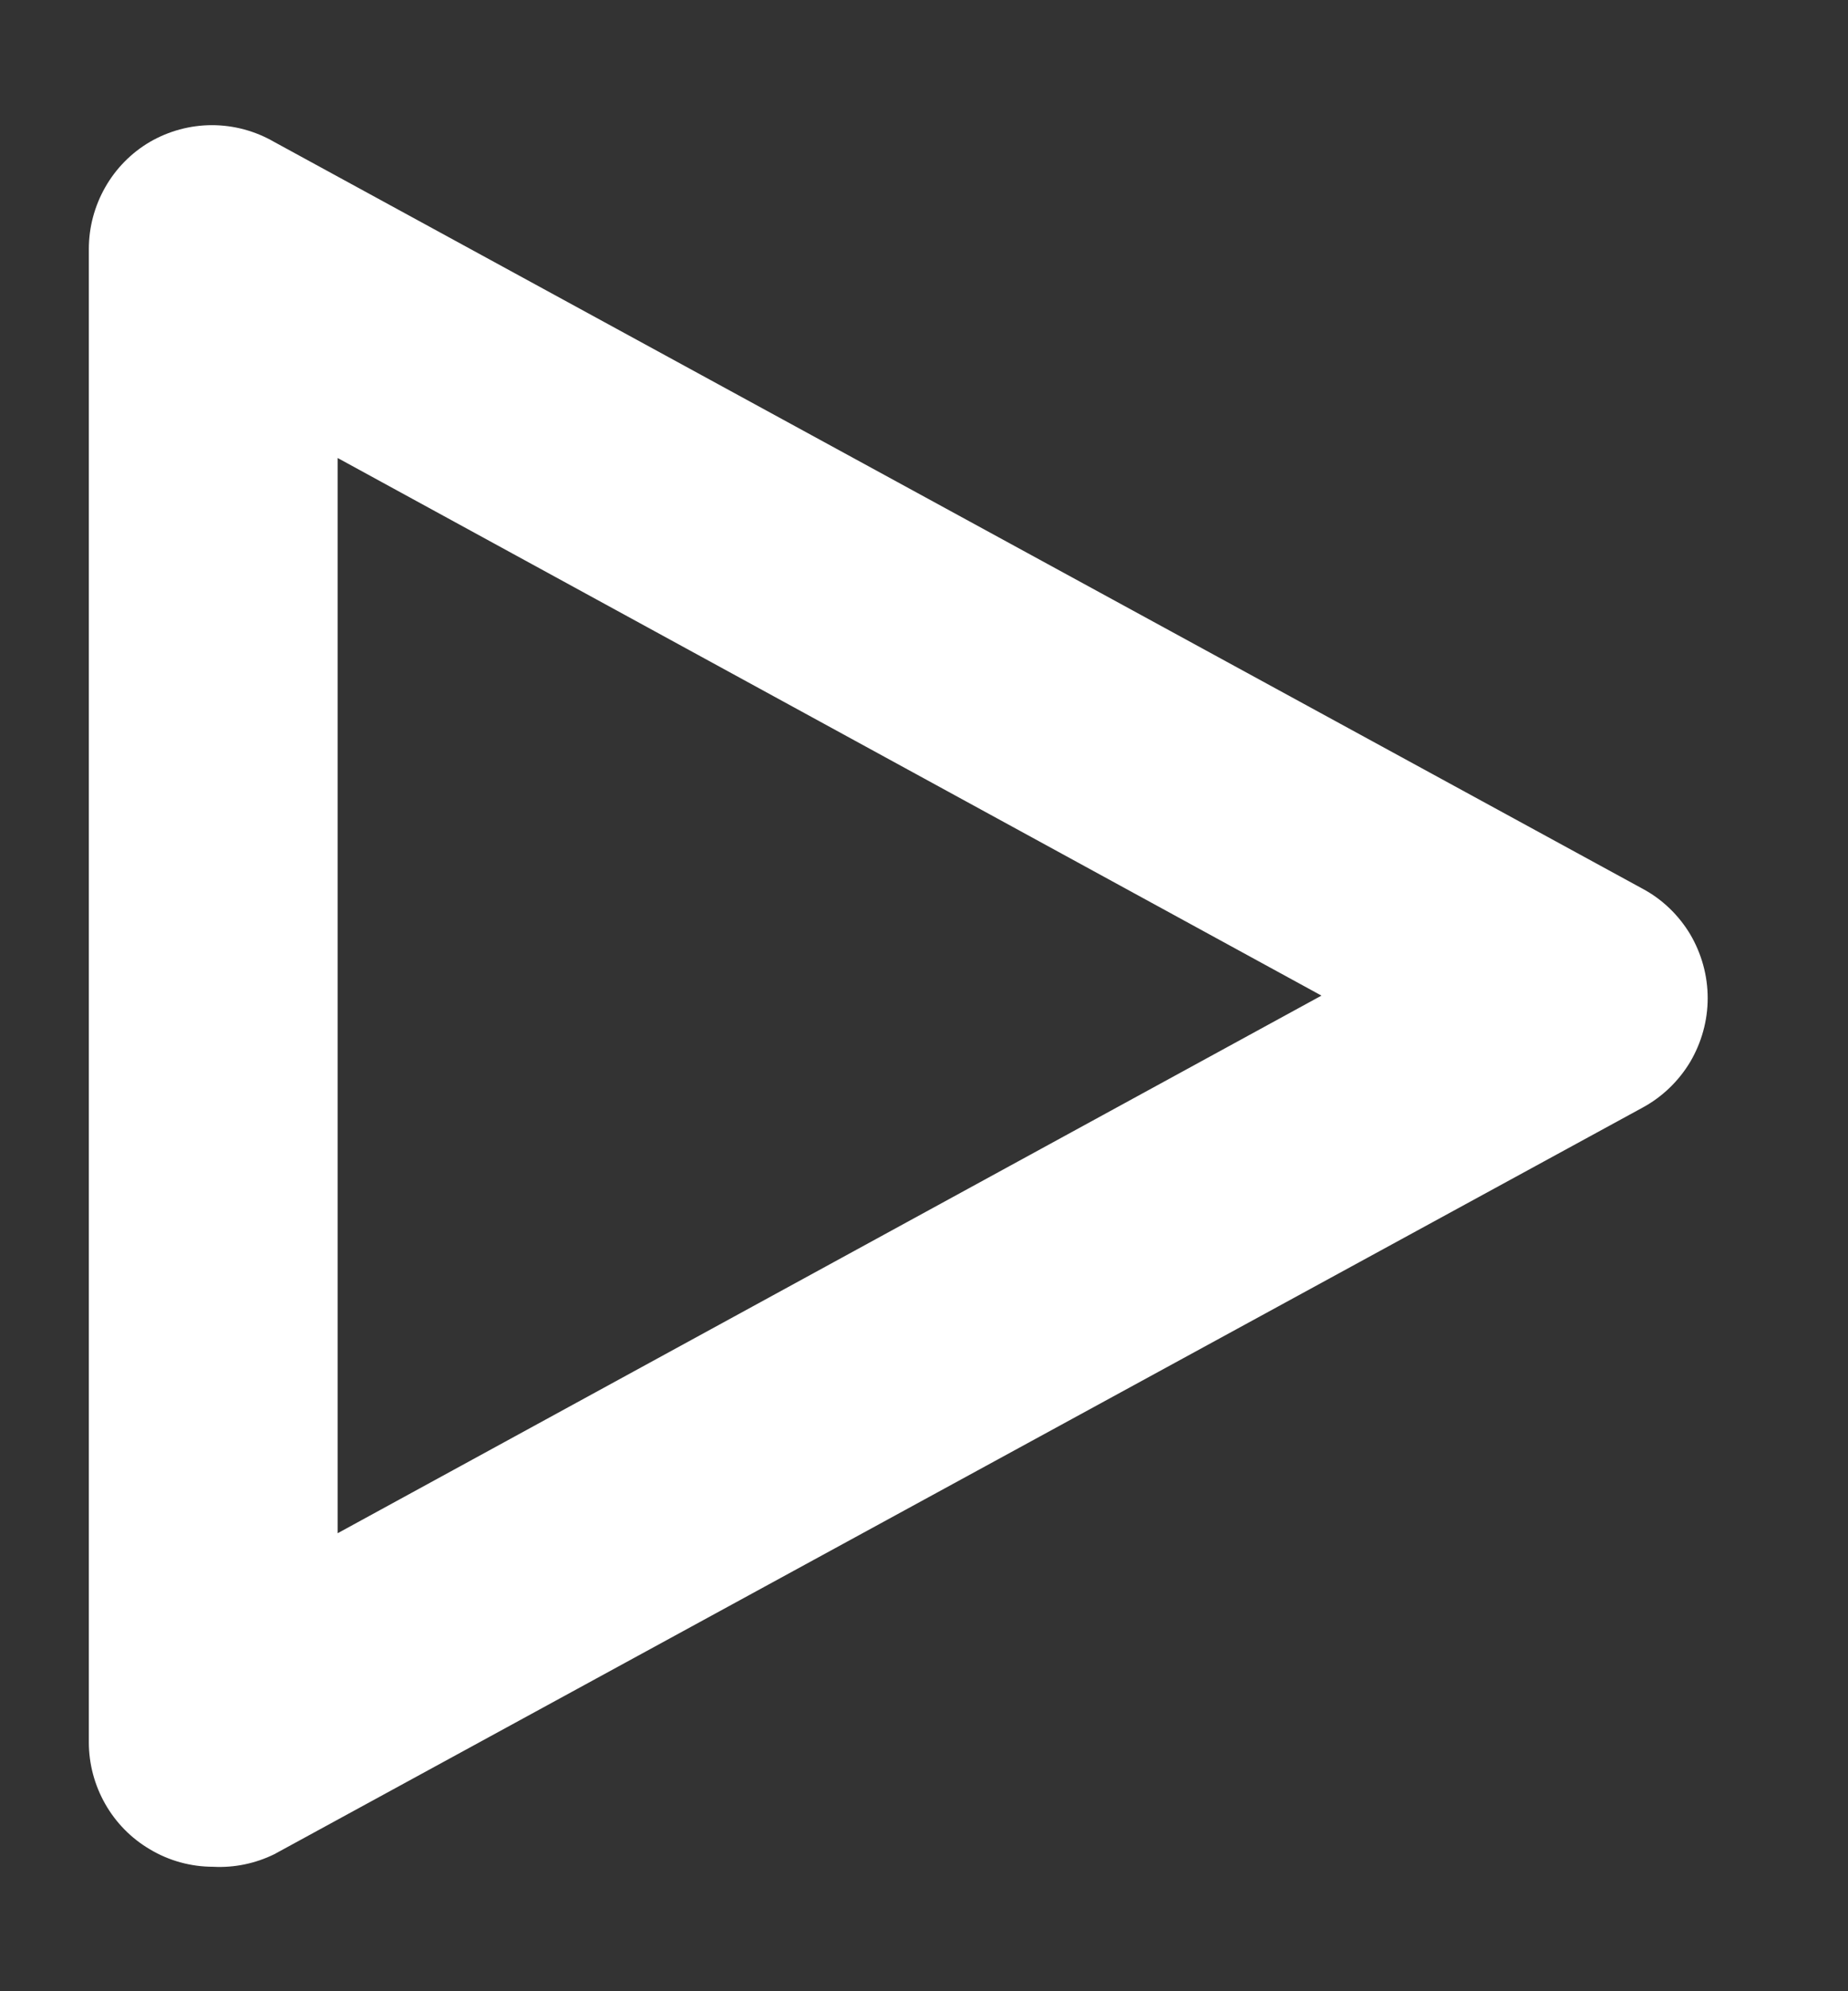 <svg width="13" height="14" viewBox="0 0 13 14" fill="none" xmlns="http://www.w3.org/2000/svg">
<rect x="0" y="0" width="13" height="14" fill="#333333" stroke="none"/>
<path d="M1.5 13.125C1.343 13.125 1.189 13.083 1.054 13.002C0.923 12.925 0.815 12.815 0.74 12.683C0.665 12.551 0.625 12.402 0.625 12.25V1.75C0.625 1.598 0.665 1.449 0.74 1.317C0.815 1.185 0.923 1.075 1.054 0.998C1.187 0.921 1.338 0.88 1.491 0.88C1.645 0.88 1.796 0.921 1.929 0.998L11.554 6.248C11.693 6.322 11.809 6.434 11.89 6.569C11.97 6.705 12.013 6.86 12.013 7.018C12.013 7.175 11.97 7.33 11.89 7.466C11.809 7.601 11.693 7.713 11.554 7.788L1.929 13.037C1.796 13.102 1.648 13.133 1.5 13.125ZM2.375 3.22V10.78L9.296 7L2.375 3.22Z" fill="white"/>
</svg>
